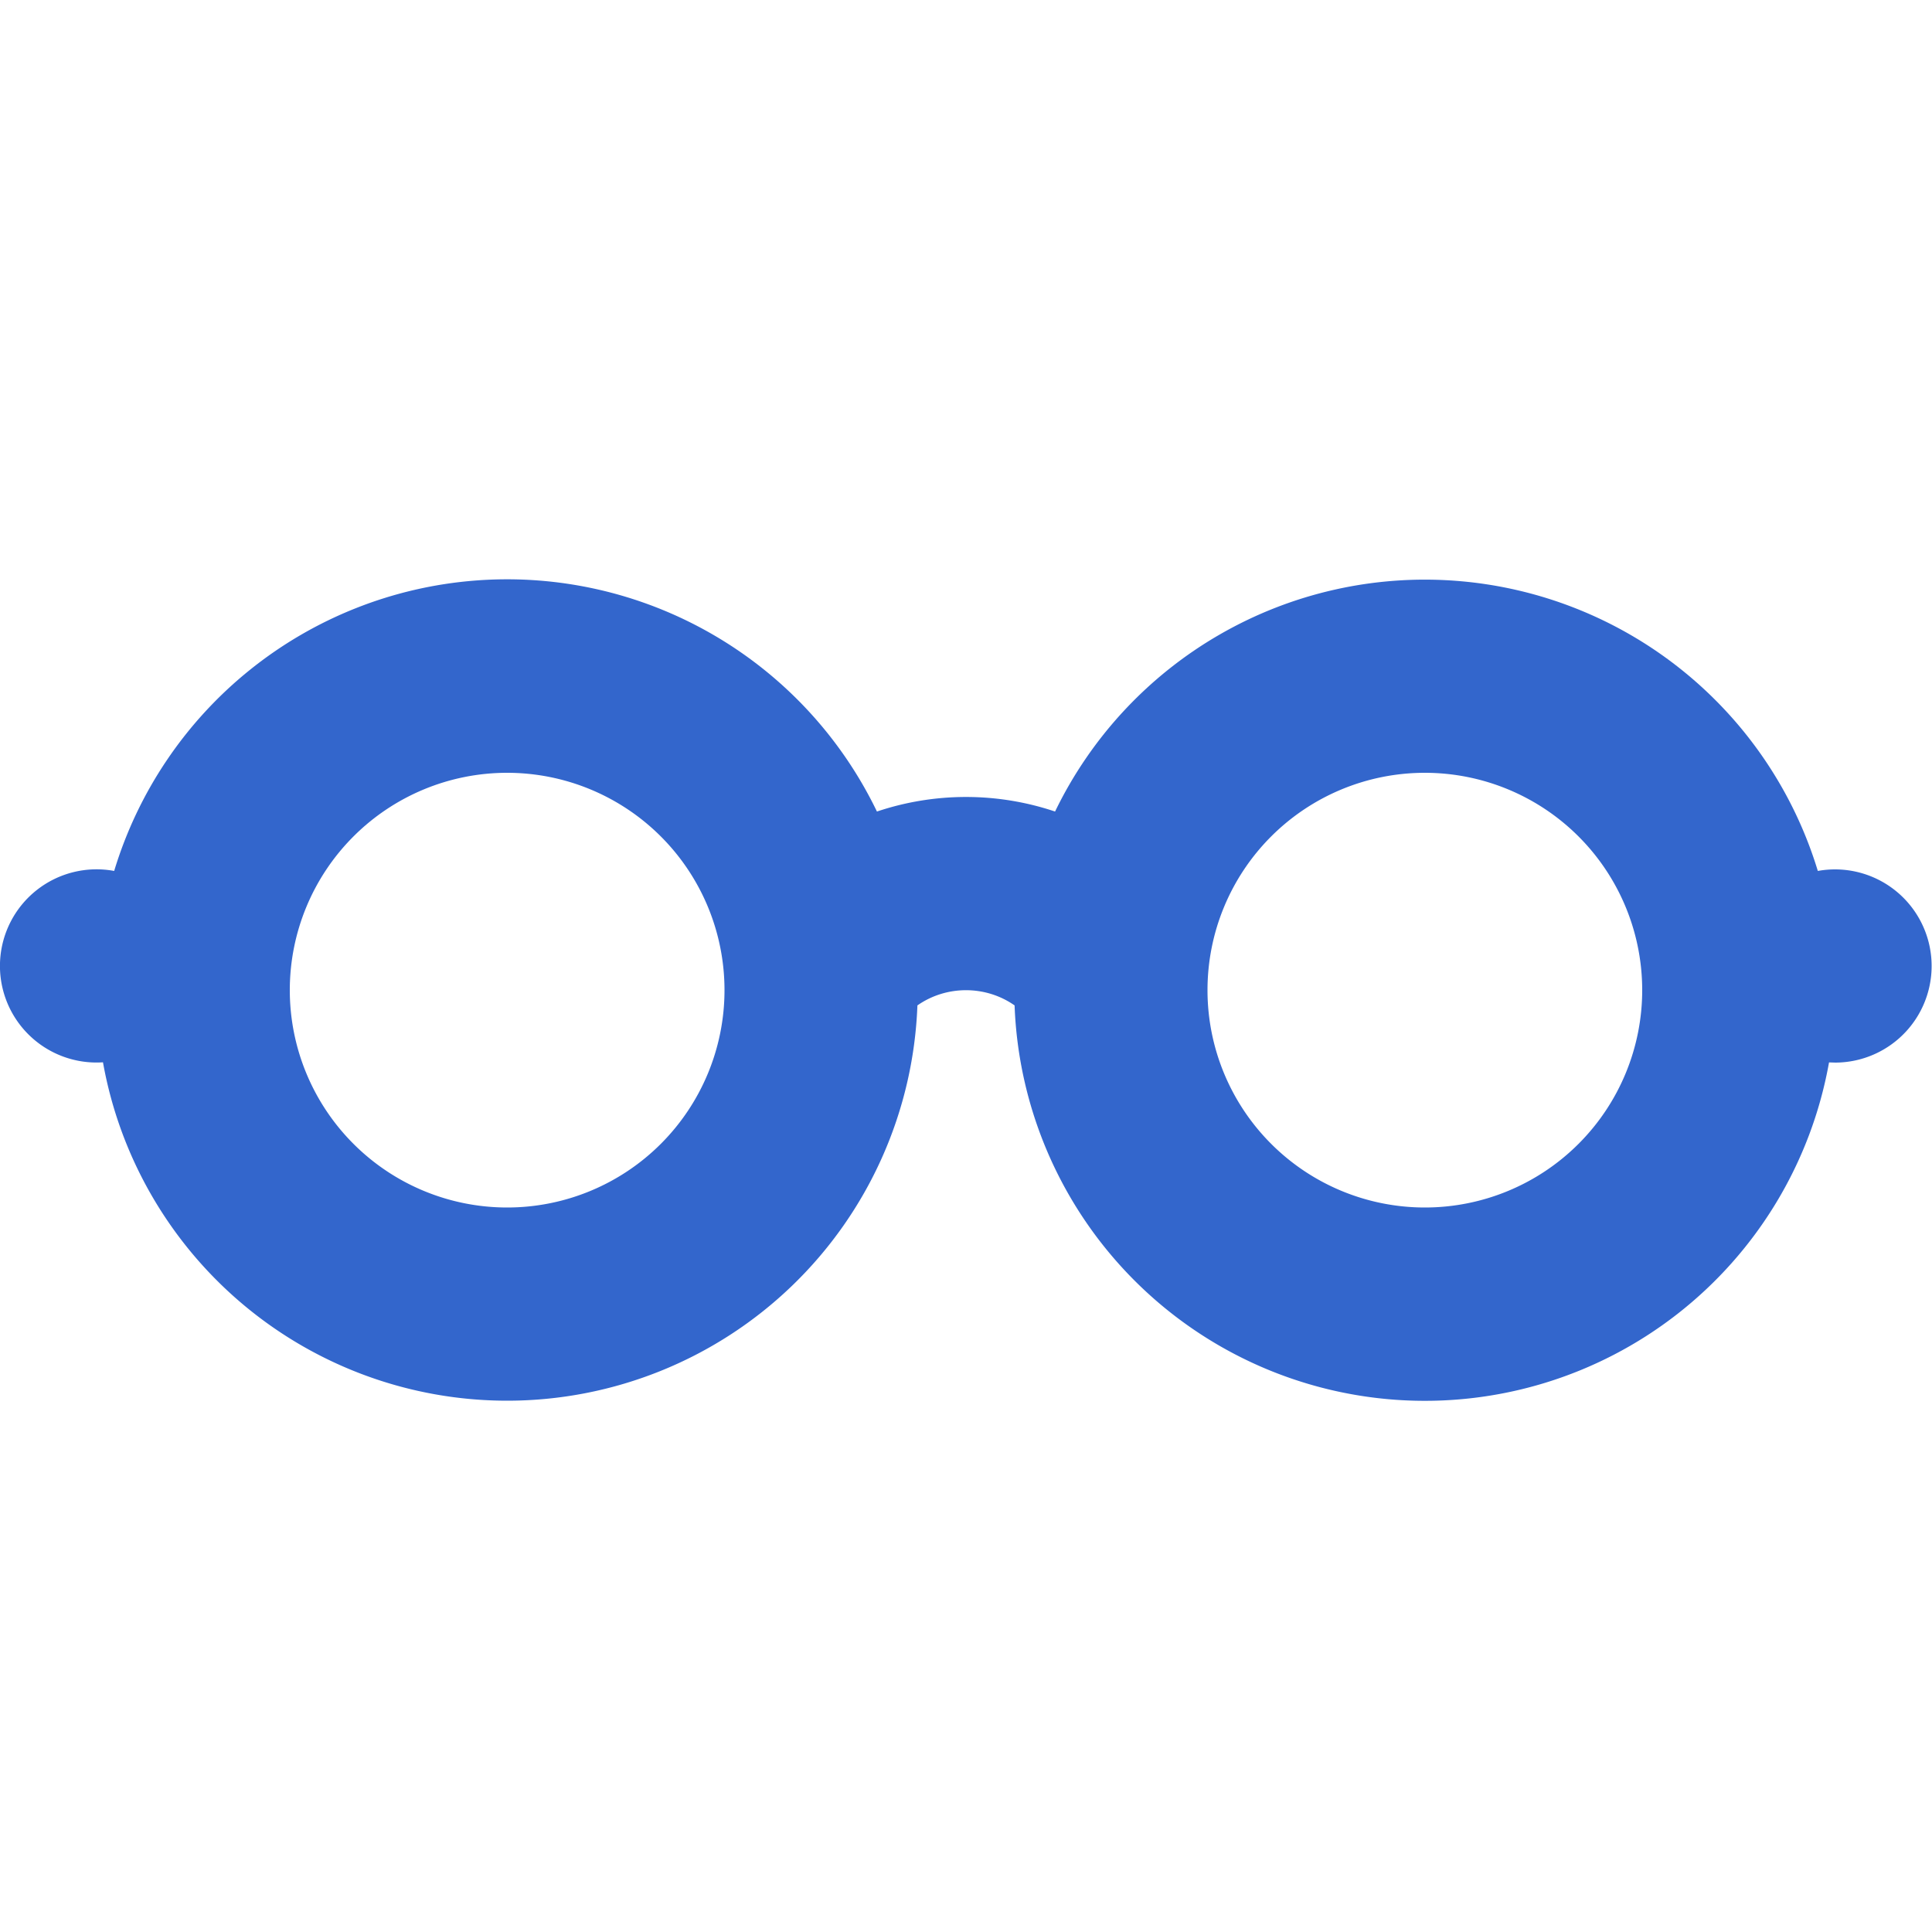 <?xml version="1.0" encoding="UTF-8"?><svg xmlns="http://www.w3.org/2000/svg" width="20" height="20" viewBox="0 0 20 20"><title>
		appearance
	</title><path fill="#36c" fill-rule="evenodd" d="M5.25 14.5a4.25 4.25 0 0 0 4.247-4.092c.3-.21.706-.21 1.006 0a4.25 4.25 0 0 0 8.431.59L19 11a1 1 0 1 0-.182-1.984 4.252 4.252 0 0 0-7.896-.615 2.895 2.895 0 0 0-1.844 0 4.25 4.25 0 0 0-7.896.615 1 1 0 1 0-.116 1.981A4.251 4.251 0 0 0 5.25 14.5Zm0-2a2.25 2.25 0 1 0 0-4.5 2.25 2.25 0 0 0 0 4.5ZM17 10.25a2.25 2.25 0 1 1-4.5 0 2.25 2.25 0 0 1 4.5 0Z"/></svg>

